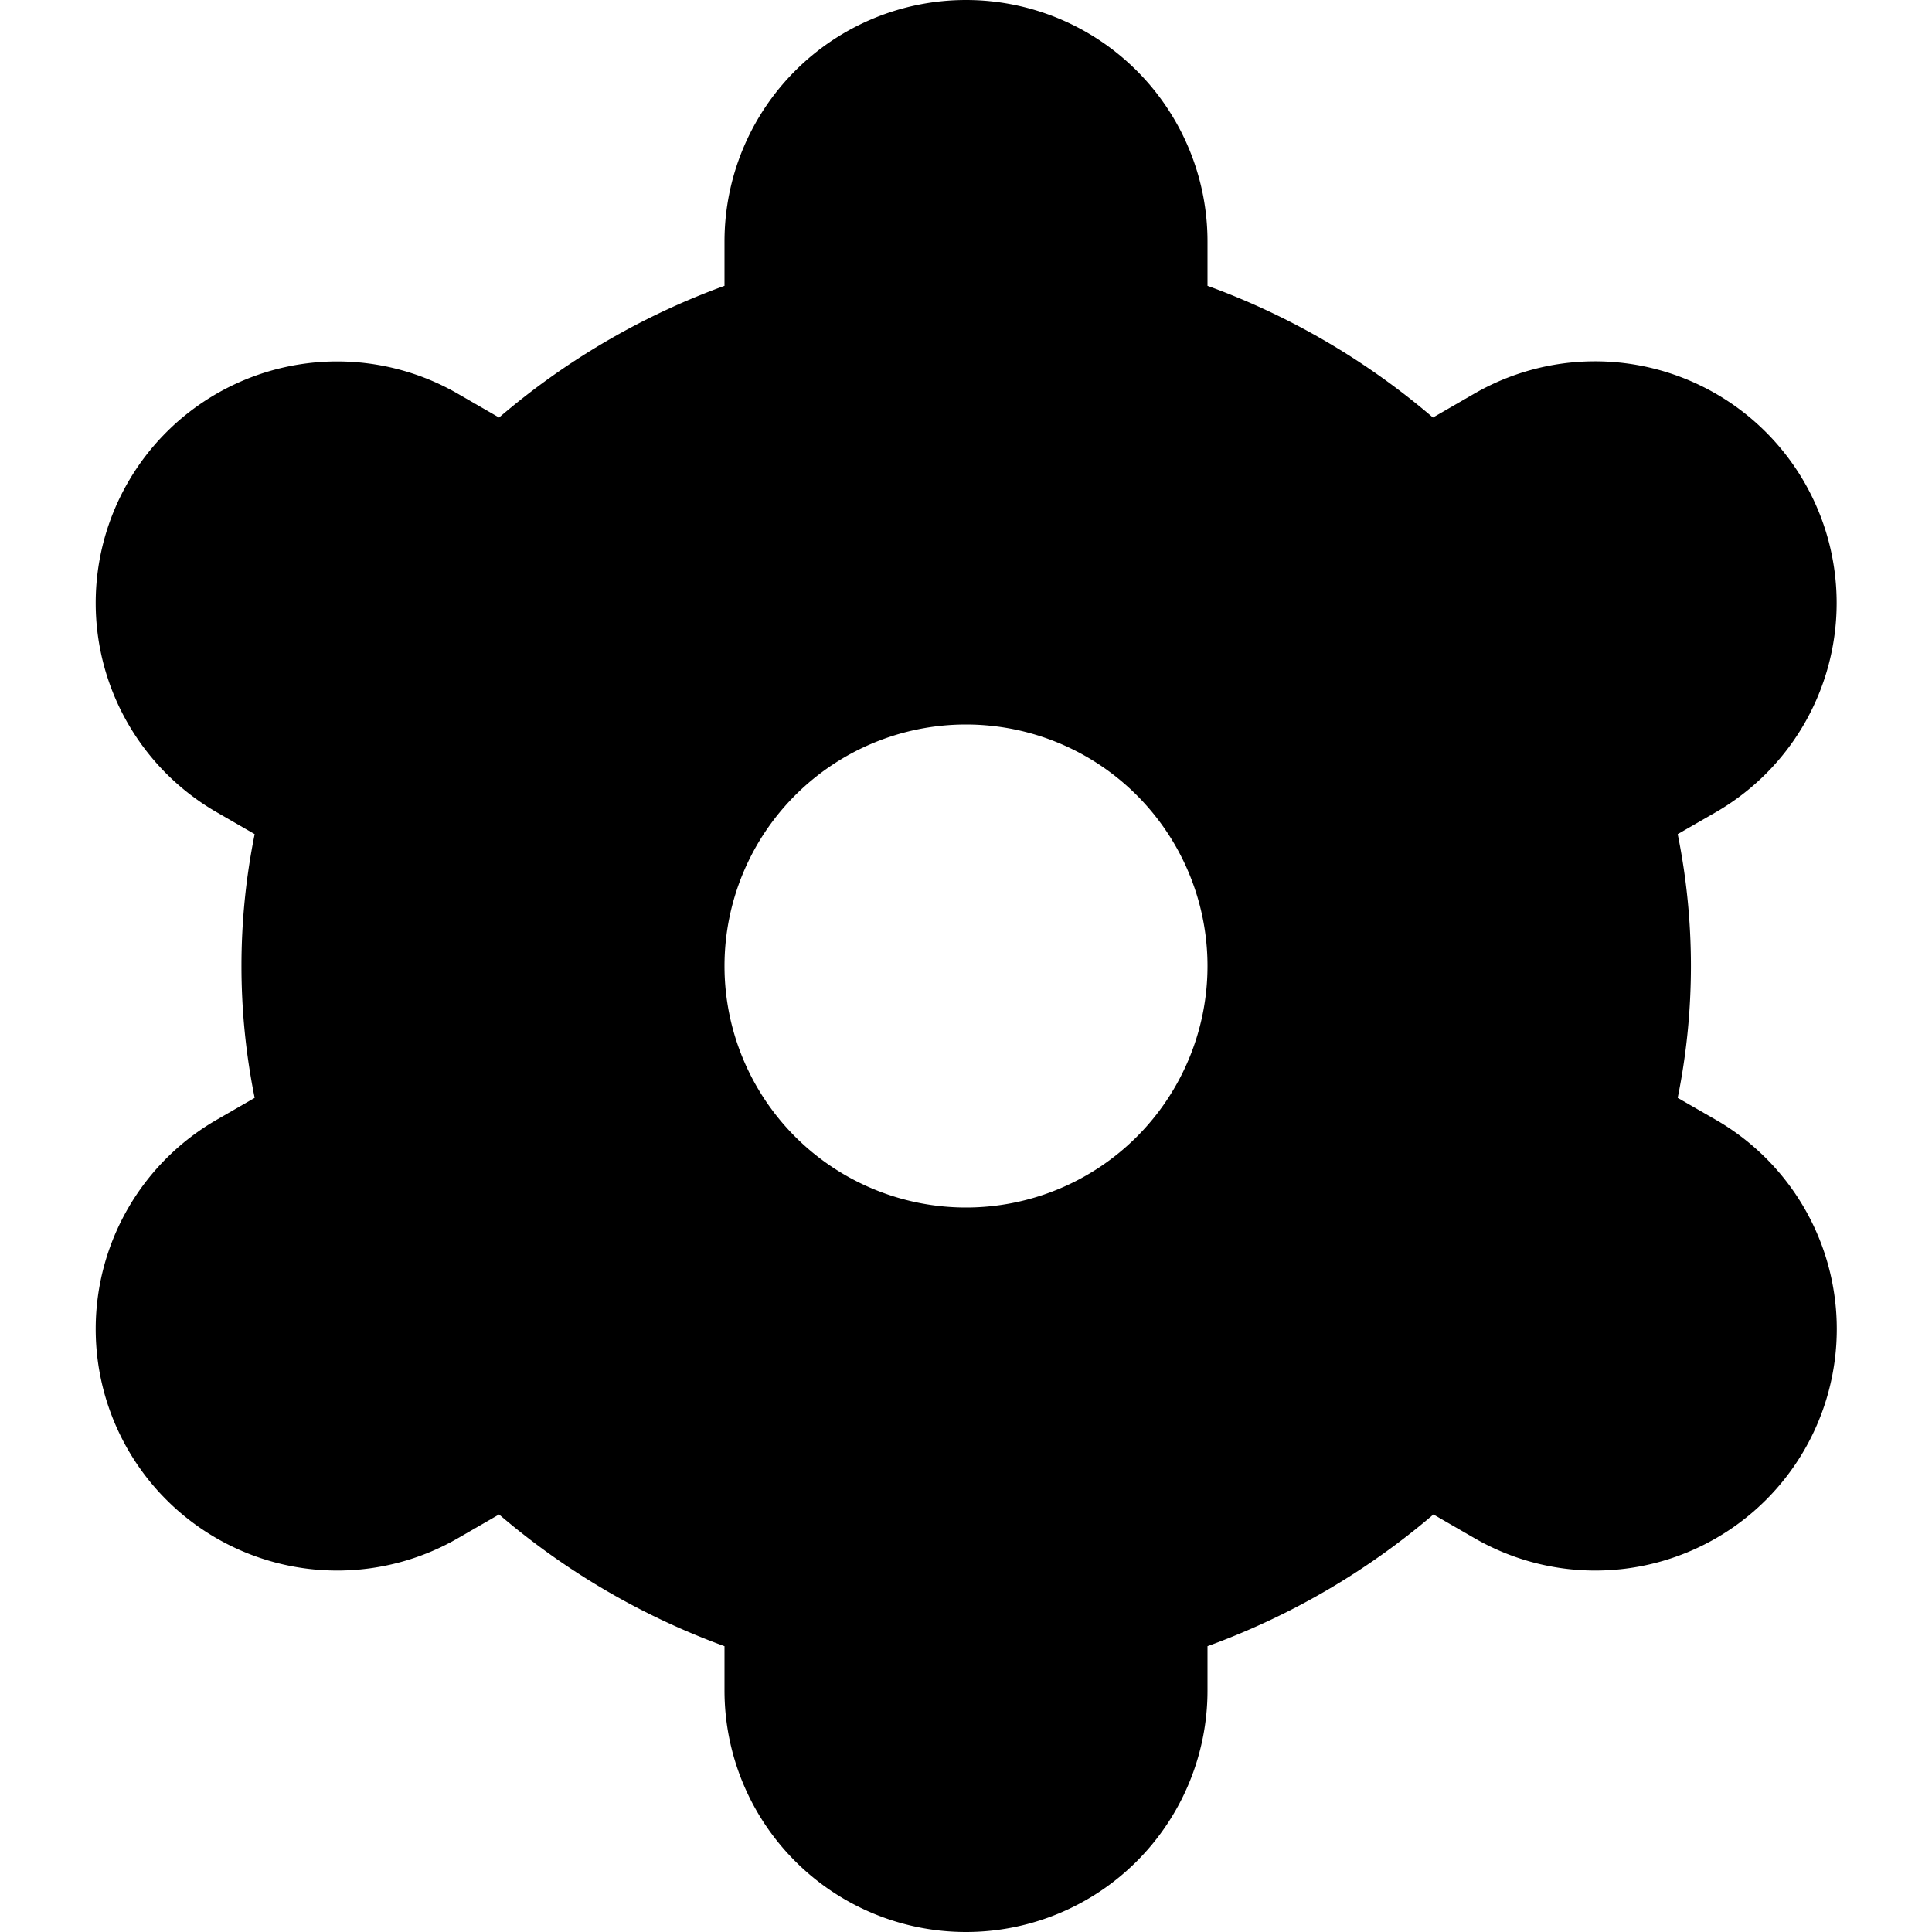 <?xml version="1.0" standalone="no"?><!DOCTYPE svg PUBLIC "-//W3C//DTD SVG 1.1//EN" "http://www.w3.org/Graphics/SVG/1.1/DTD/svg11.dtd"><svg class="icon" width="64px" height="64.00px" viewBox="0 0 1024 1024" version="1.1" xmlns="http://www.w3.org/2000/svg"><path d="M908.8 430.848l-19.584 11.264a352 352 0 0 1 0 139.776l19.584 11.264a128 128 0 1 1-128 221.696l-21.056-12.16A387.968 387.968 0 0 1 640 872.512V896a128 128 0 1 1-256 0v-23.488a387.904 387.904 0 0 1-119.488-69.824l-21.056 12.16a128 128 0 1 1-128-221.696l19.52-11.264a352.64 352.64 0 0 1 0-139.776l-19.52-11.264a128 128 0 1 1 128-221.696l21.056 12.16A386.624 386.624 0 0 1 384 151.488V128a128 128 0 1 1 256 0v23.488a386.688 386.688 0 0 1 119.488 69.824l21.056-12.16A128.064 128.064 0 1 1 908.8 430.848zM512 384a128 128 0 1 0 128 128 128 128 0 0 0-128-128z" /></svg>